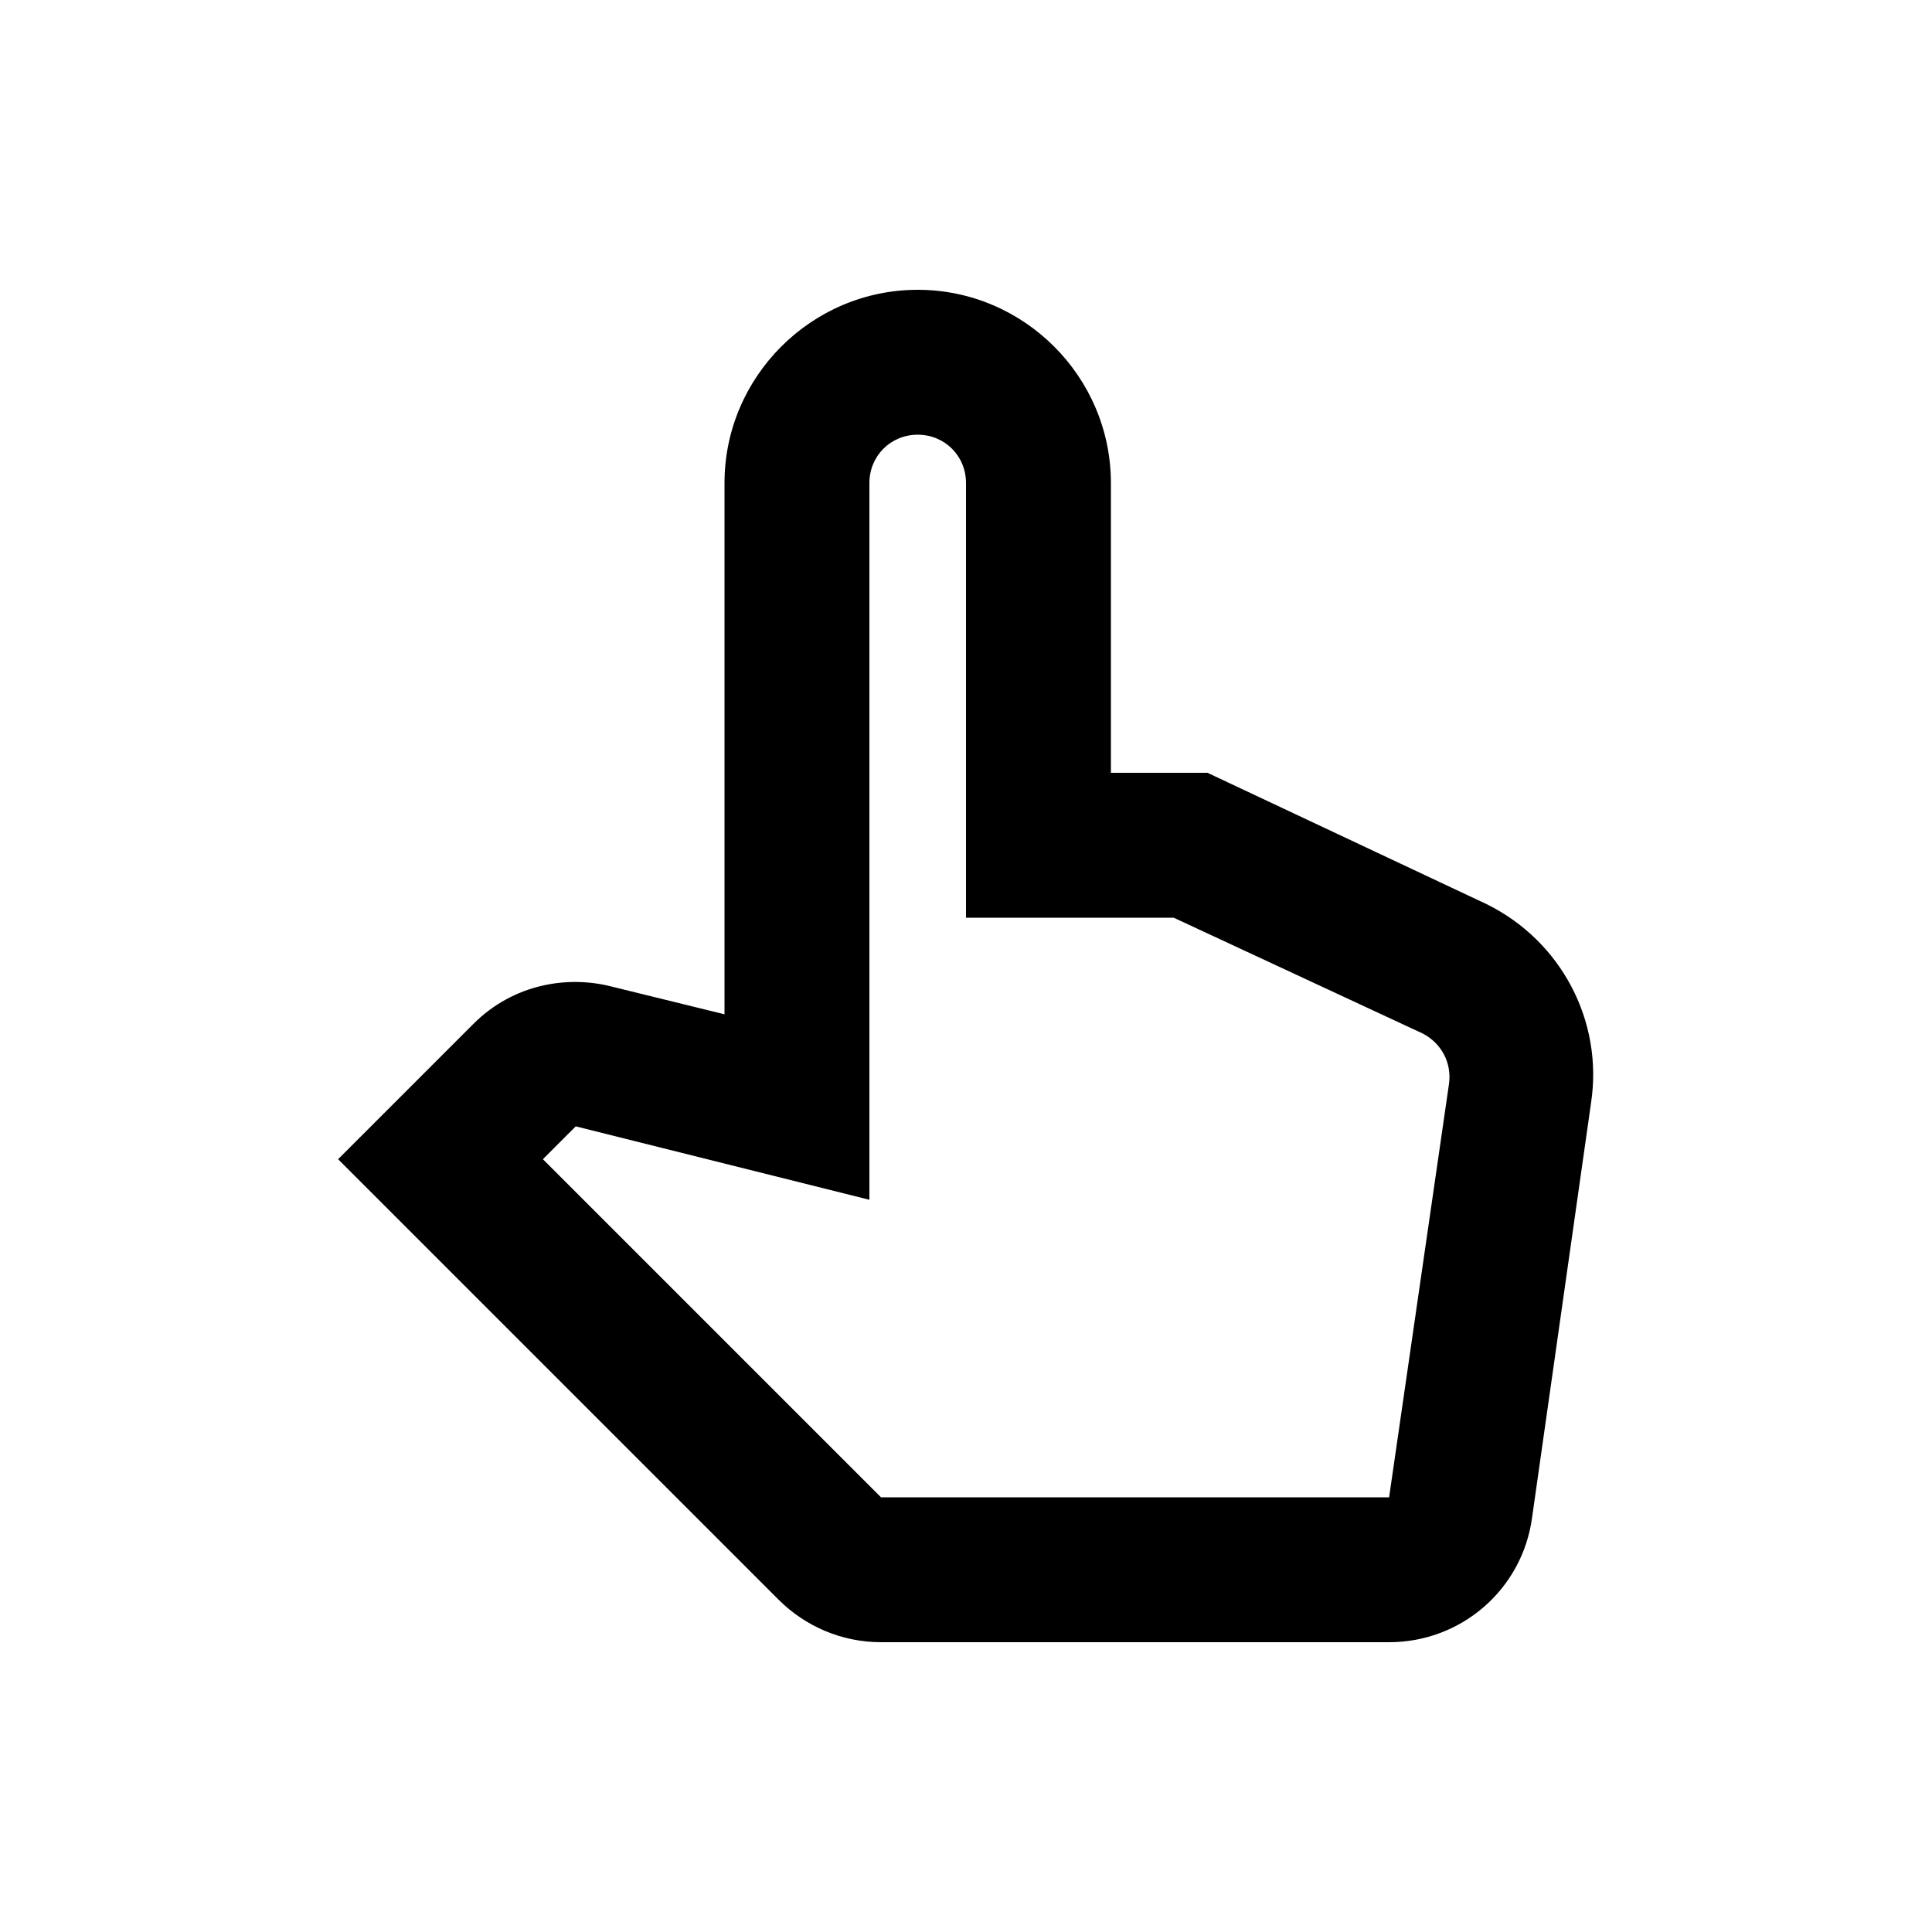 <svg fill="currentColor" xmlns="http://www.w3.org/2000/svg" enable-background="new 0 0 20 20" height="20" viewBox="0 0 20 20" width="20"><g><rect fill="none" height="20" width="20" x="0"/></g><g><path d="M15.39,9.36L12.5,8h-1V5c0-1.1-0.9-2-2-2s-2,0.9-2,2v5.5l-1.18-0.29c-0.44-0.11-1-0.03-1.42,0.39L3.5,12l4.56,4.56 C8.34,16.84,8.72,17,9.12,17h5.26c0.75,0,1.38-0.55,1.48-1.29l0.61-4.29C16.6,10.57,16.16,9.74,15.39,9.36z M14.38,15.5H9.12 L5.62,12l0.34-0.34L9,12.42V5c0-0.28,0.22-0.5,0.5-0.5S10,4.72,10,5v4.5h2.15l2.58,1.2c0.19,0.1,0.3,0.3,0.27,0.52L14.38,15.5z"/></g></svg>